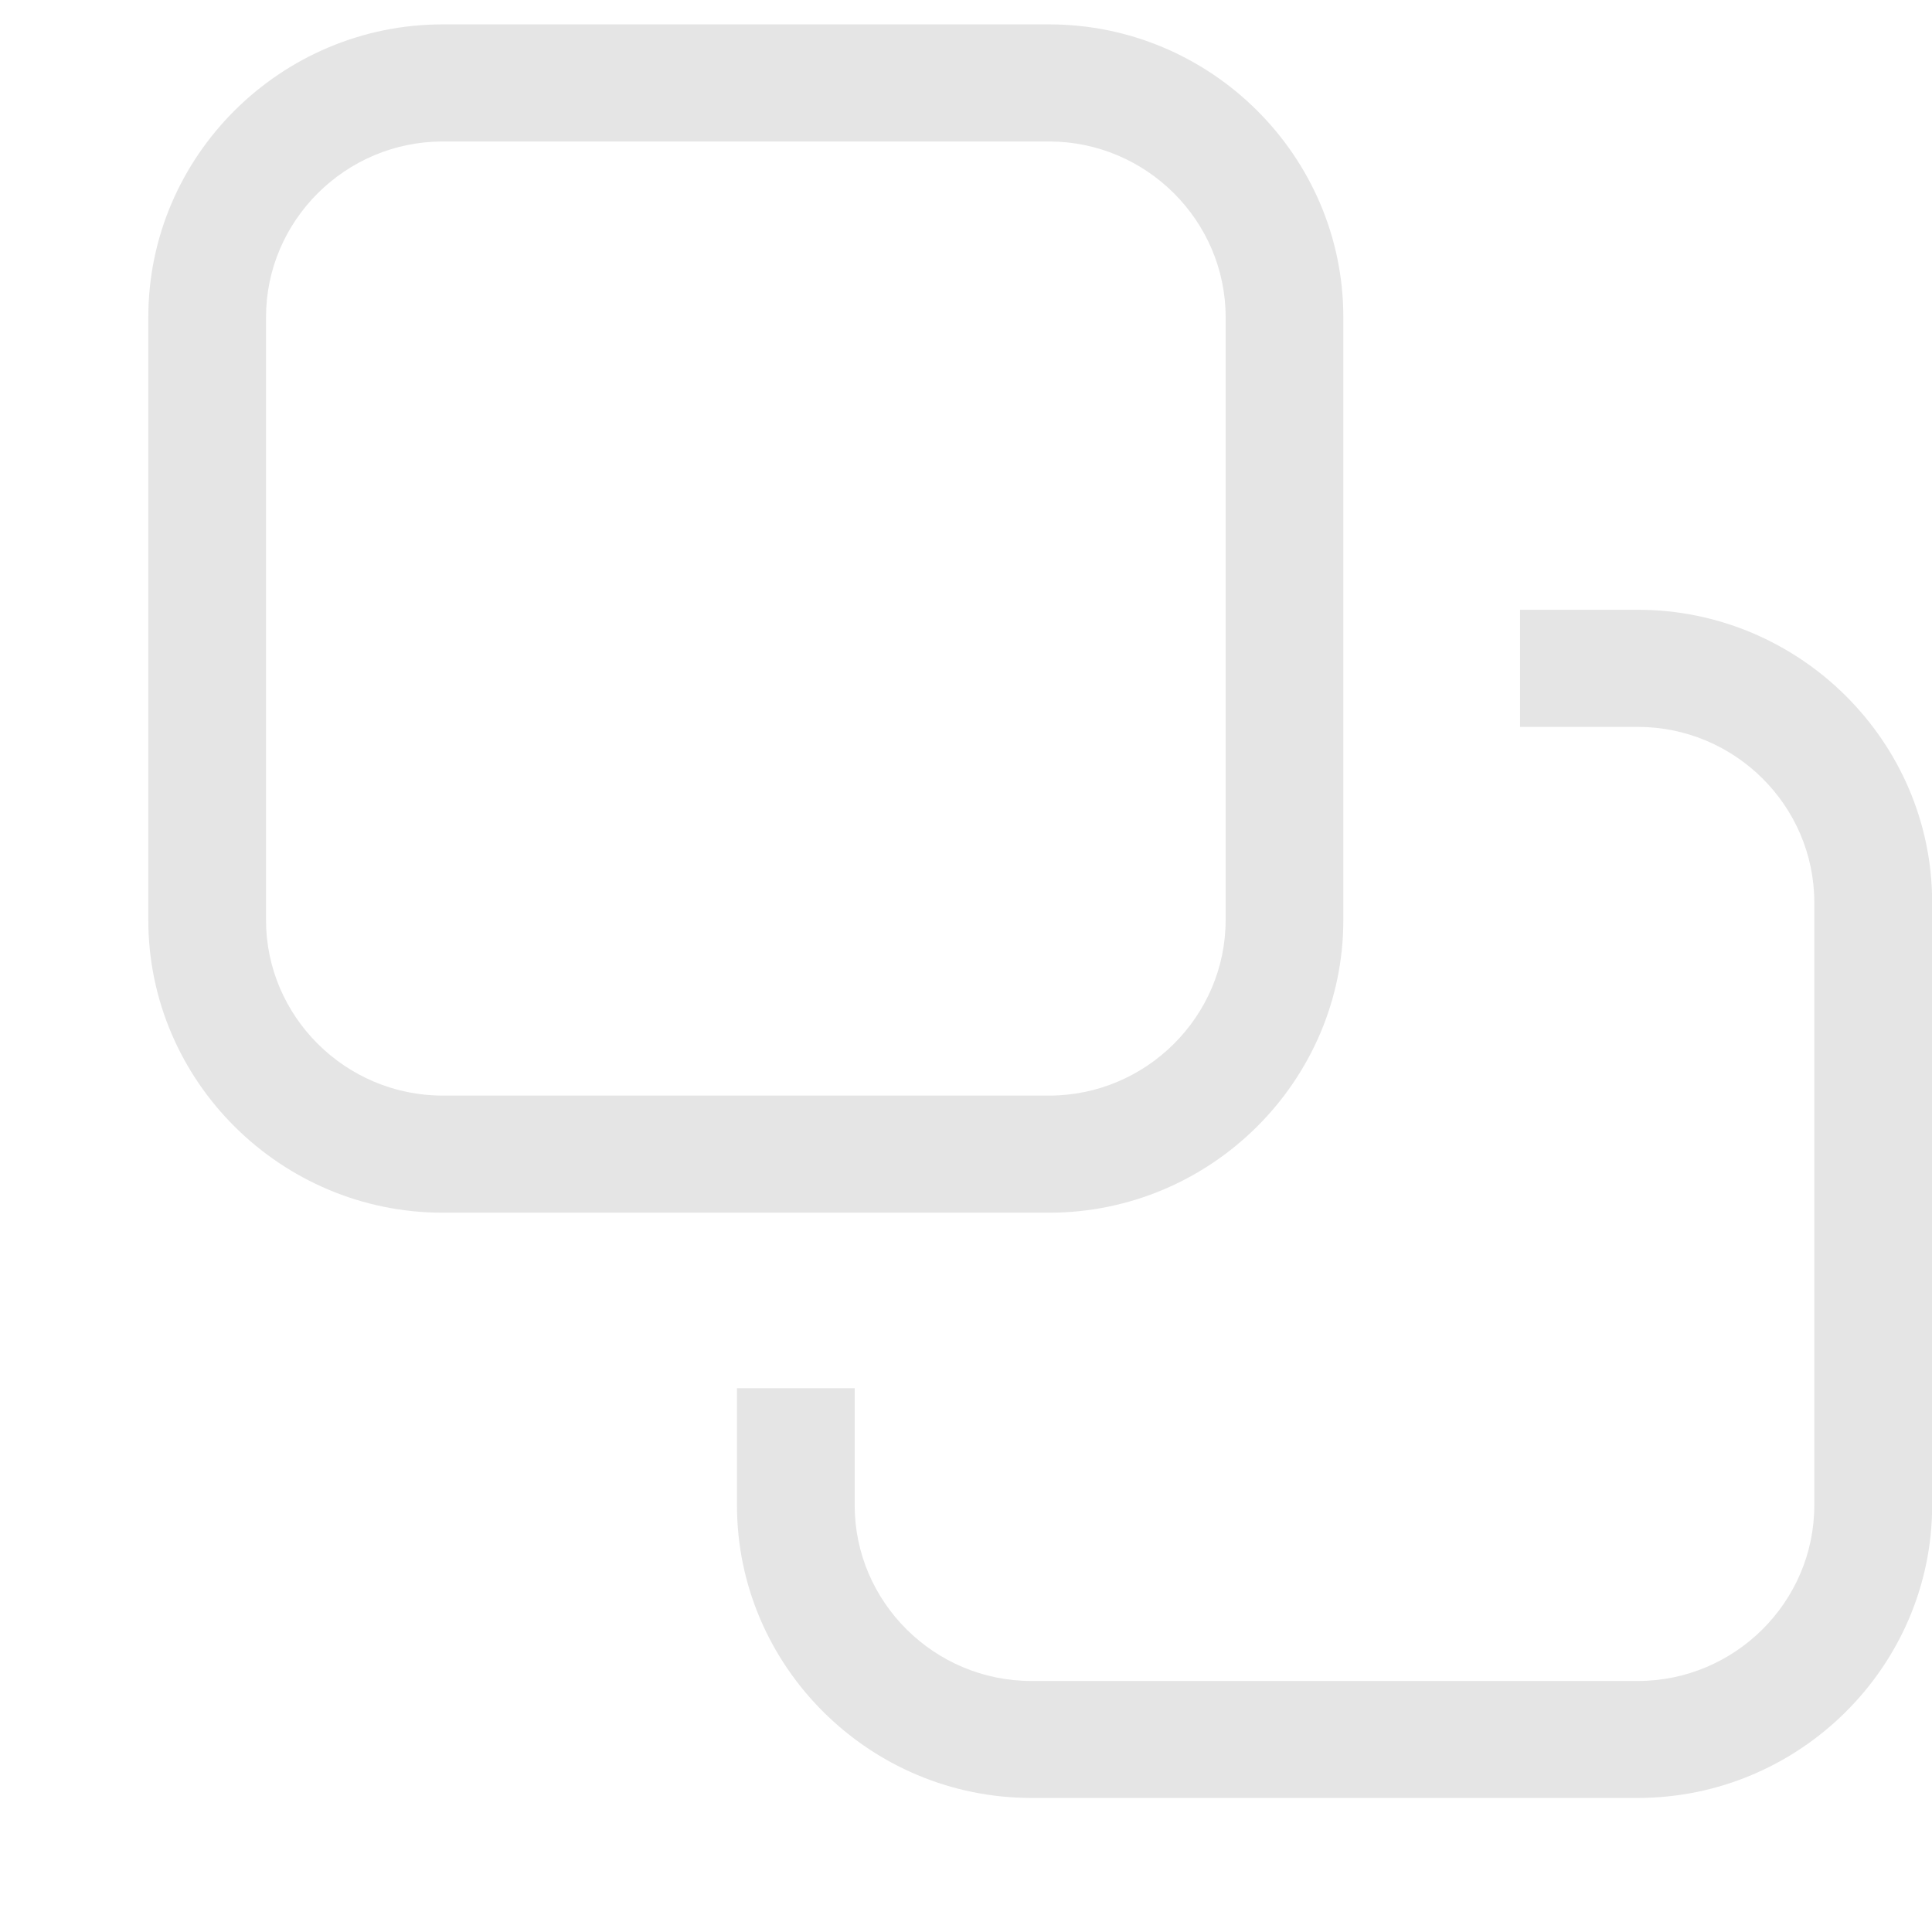 <svg width="13" height="13" viewBox="0 0 13 13" fill="none" xmlns="http://www.w3.org/2000/svg">
<path d="M7.059 0.164H2.979C1.889 0.164 0.998 1.05 0.998 2.134V6.191C0.998 7.274 1.889 8.16 2.979 8.16H7.059C8.148 8.16 9.039 7.274 9.039 6.191V2.134C9.039 1.05 8.148 0.164 7.059 0.164ZM8.247 6.191C8.247 6.84 7.712 7.372 7.059 7.372H2.979C2.325 7.372 1.79 6.84 1.79 6.191V2.134C1.79 1.484 2.325 0.952 2.979 0.952H7.059C7.712 0.952 8.247 1.484 8.247 2.134V6.191Z" fill="#E5E5E5"/>
<path d="M11.02 11.311H6.94C6.286 11.311 5.751 10.779 5.751 10.129V9.341H4.959V10.129C4.959 11.212 5.85 12.098 6.94 12.098H11.02C12.109 12.098 13.001 11.212 13.001 10.129V6.072C13.001 4.989 12.109 4.103 11.02 4.103H10.228V4.891H11.02C11.674 4.891 12.208 5.422 12.208 6.072V10.129C12.208 10.779 11.674 11.311 11.02 11.311V11.311Z" fill="#E5E5E5"/>
</svg>
